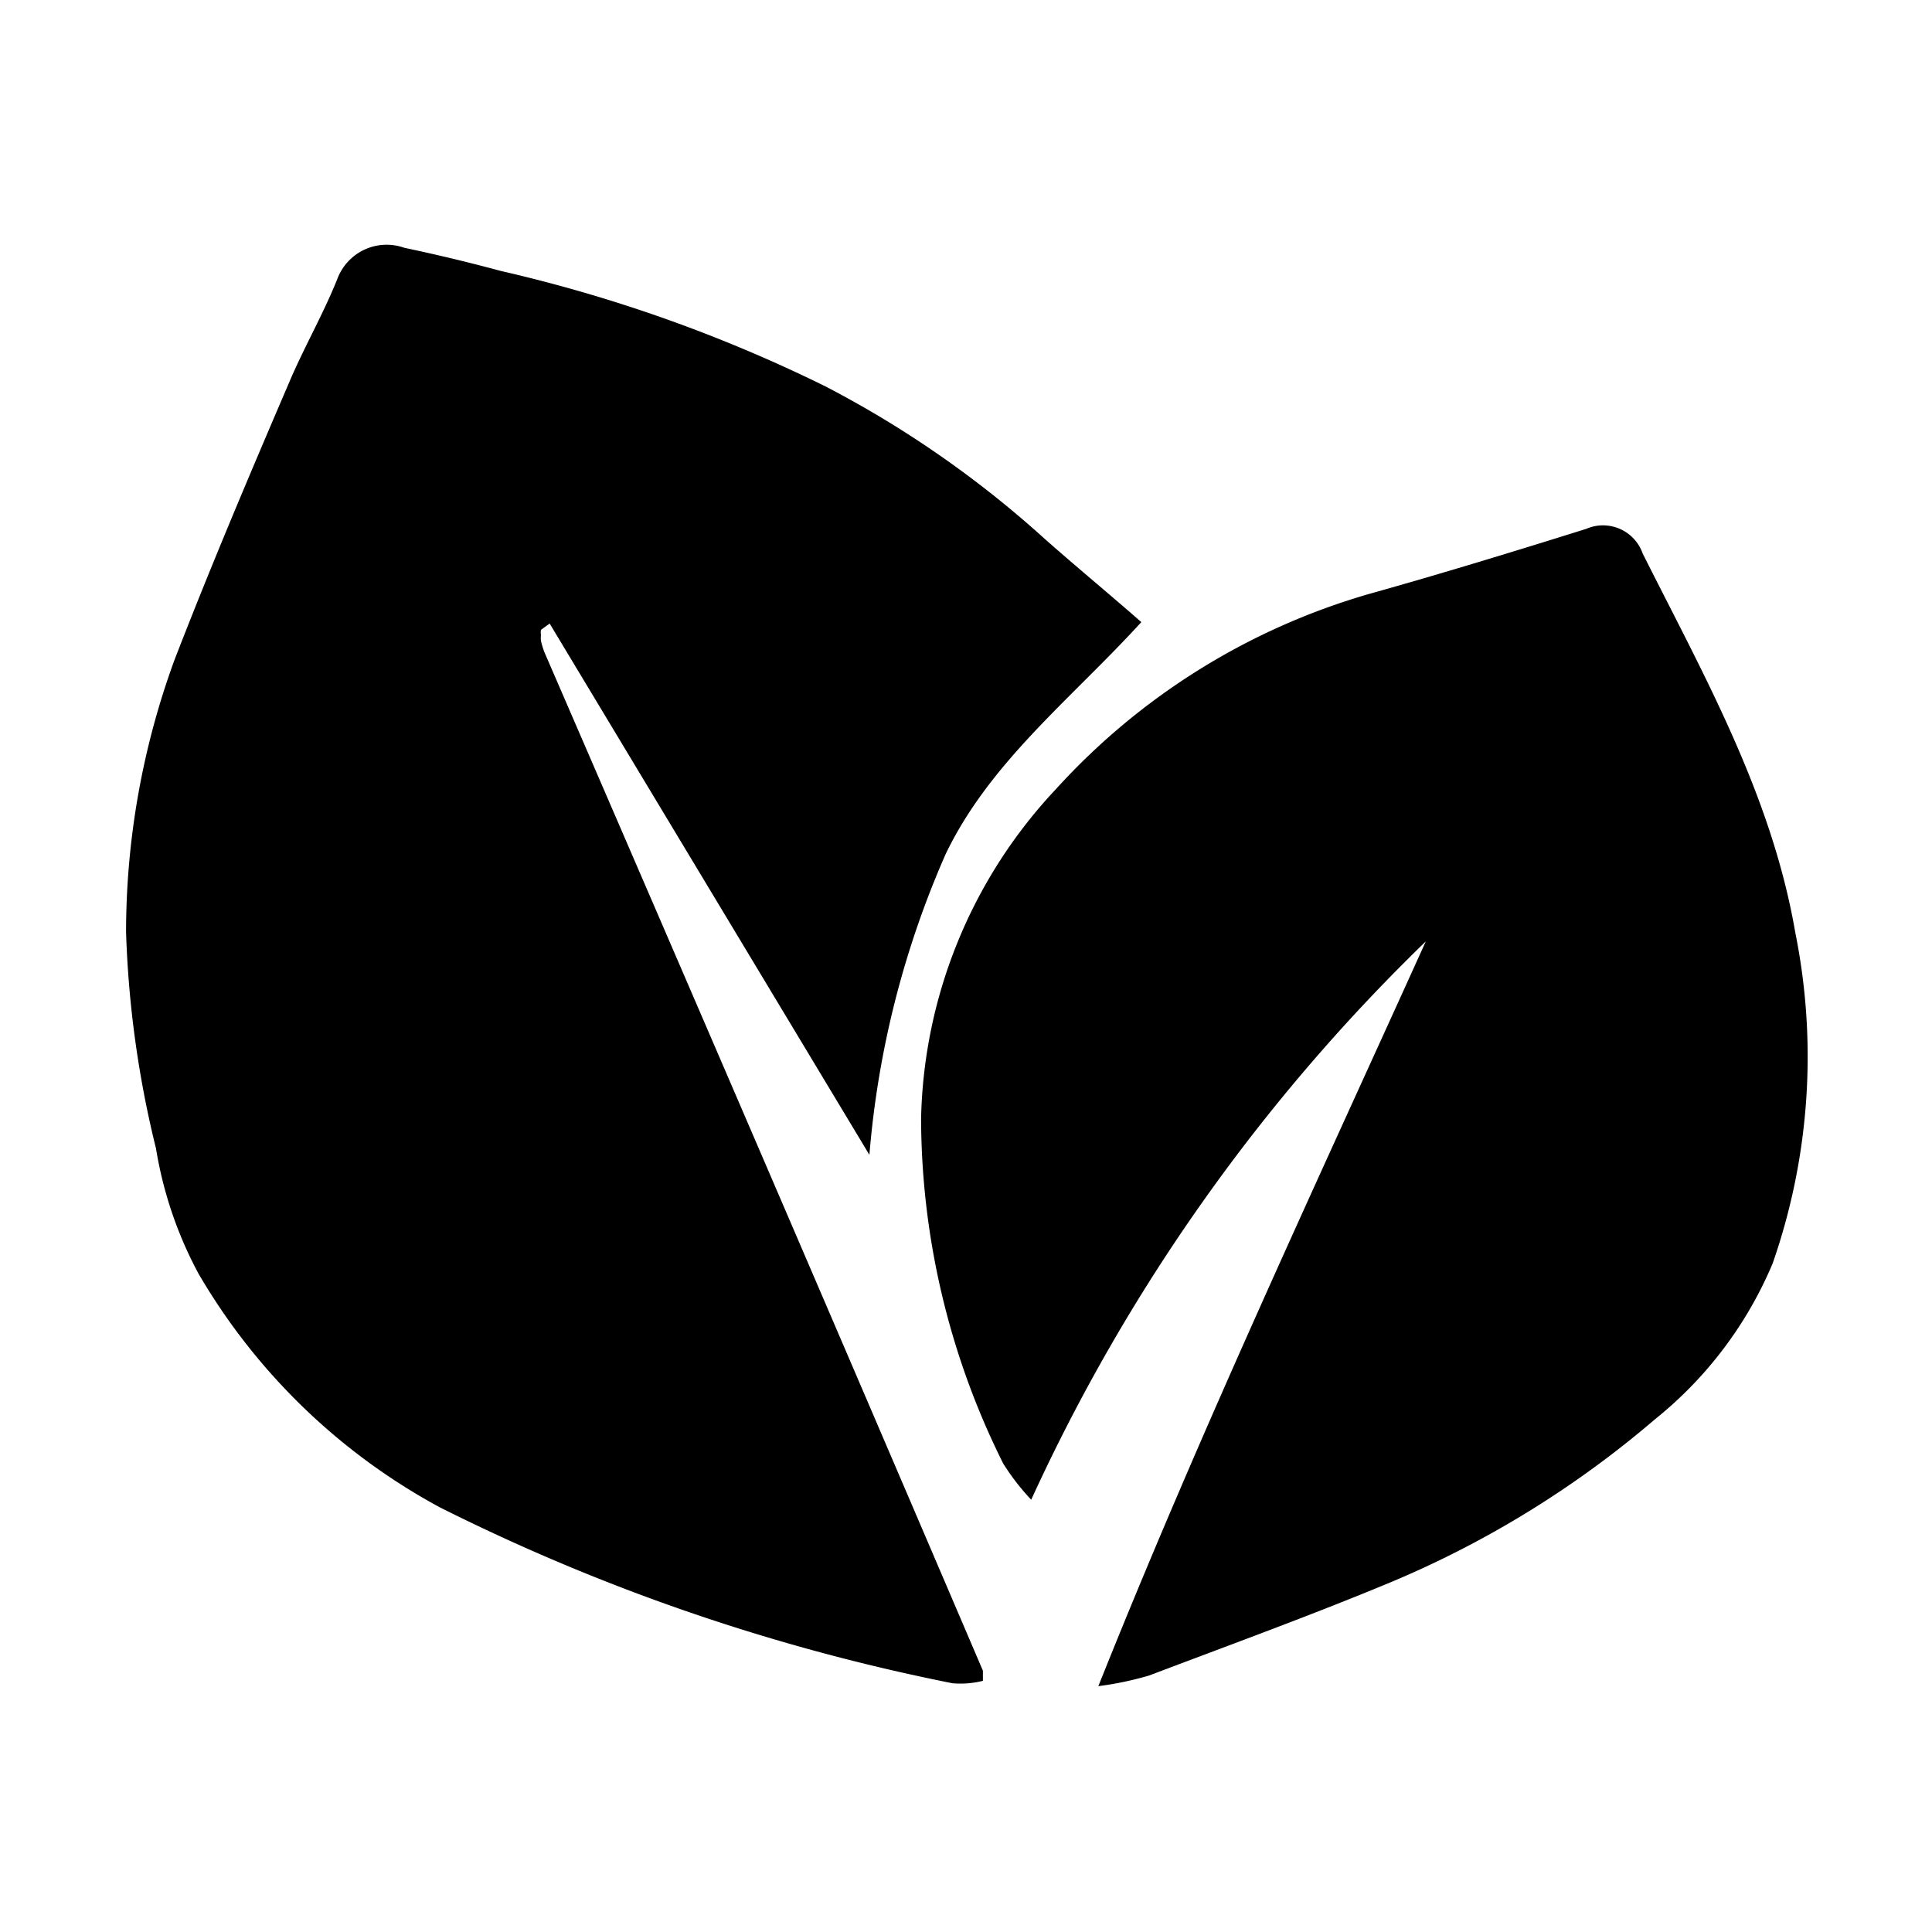 <svg id="Layer_1" data-name="Layer 1" xmlns="http://www.w3.org/2000/svg" viewBox="0 0 40 40"><title>Artboard 2</title><path d="M23.63,12.88c-1.46,1.6-3.13,2.89-4.05,4.8A19.39,19.39,0,0,0,18,23.91l-6.62-11-.18.13a.36.36,0,0,0,0,.11.49.49,0,0,0,0,.12,2,2,0,0,0,.07.23Q15.82,24,20.35,34.59s0,.08,0,.21a1.92,1.92,0,0,1-.63.05A41.89,41.89,0,0,1,9.11,31.21a12.86,12.86,0,0,1-5-4.84,8.27,8.27,0,0,1-.88-2.59,21.48,21.48,0,0,1-.62-4.48,16.42,16.42,0,0,1,1-5.63c.75-1.94,1.56-3.85,2.38-5.76.31-.73.71-1.42,1-2.15a1.09,1.09,0,0,1,1.38-.63q1,.21,2,.48A30.69,30.69,0,0,1,17.09,8a21.52,21.52,0,0,1,4.51,3.13C22.23,11.69,22.91,12.25,23.63,12.88Z"/><path d="M29.52,19.49a38.24,38.24,0,0,0-8.17,11.56,4.79,4.79,0,0,1-.58-.75,16.07,16.07,0,0,1-1.7-7.14,10.27,10.27,0,0,1,2.79-6.82,14,14,0,0,1,6.51-4.05c1.5-.42,3-.88,4.47-1.34a.87.87,0,0,1,1.17.51c1.27,2.53,2.67,5,3.16,7.85a13,13,0,0,1-.47,6.85,8.22,8.22,0,0,1-2.43,3.22,20.68,20.68,0,0,1-5.48,3.38c-1.66.69-3.34,1.3-5,1.93a6.7,6.7,0,0,1-1.05.22C24.87,29.58,27.23,24.55,29.52,19.49Z"/></svg>